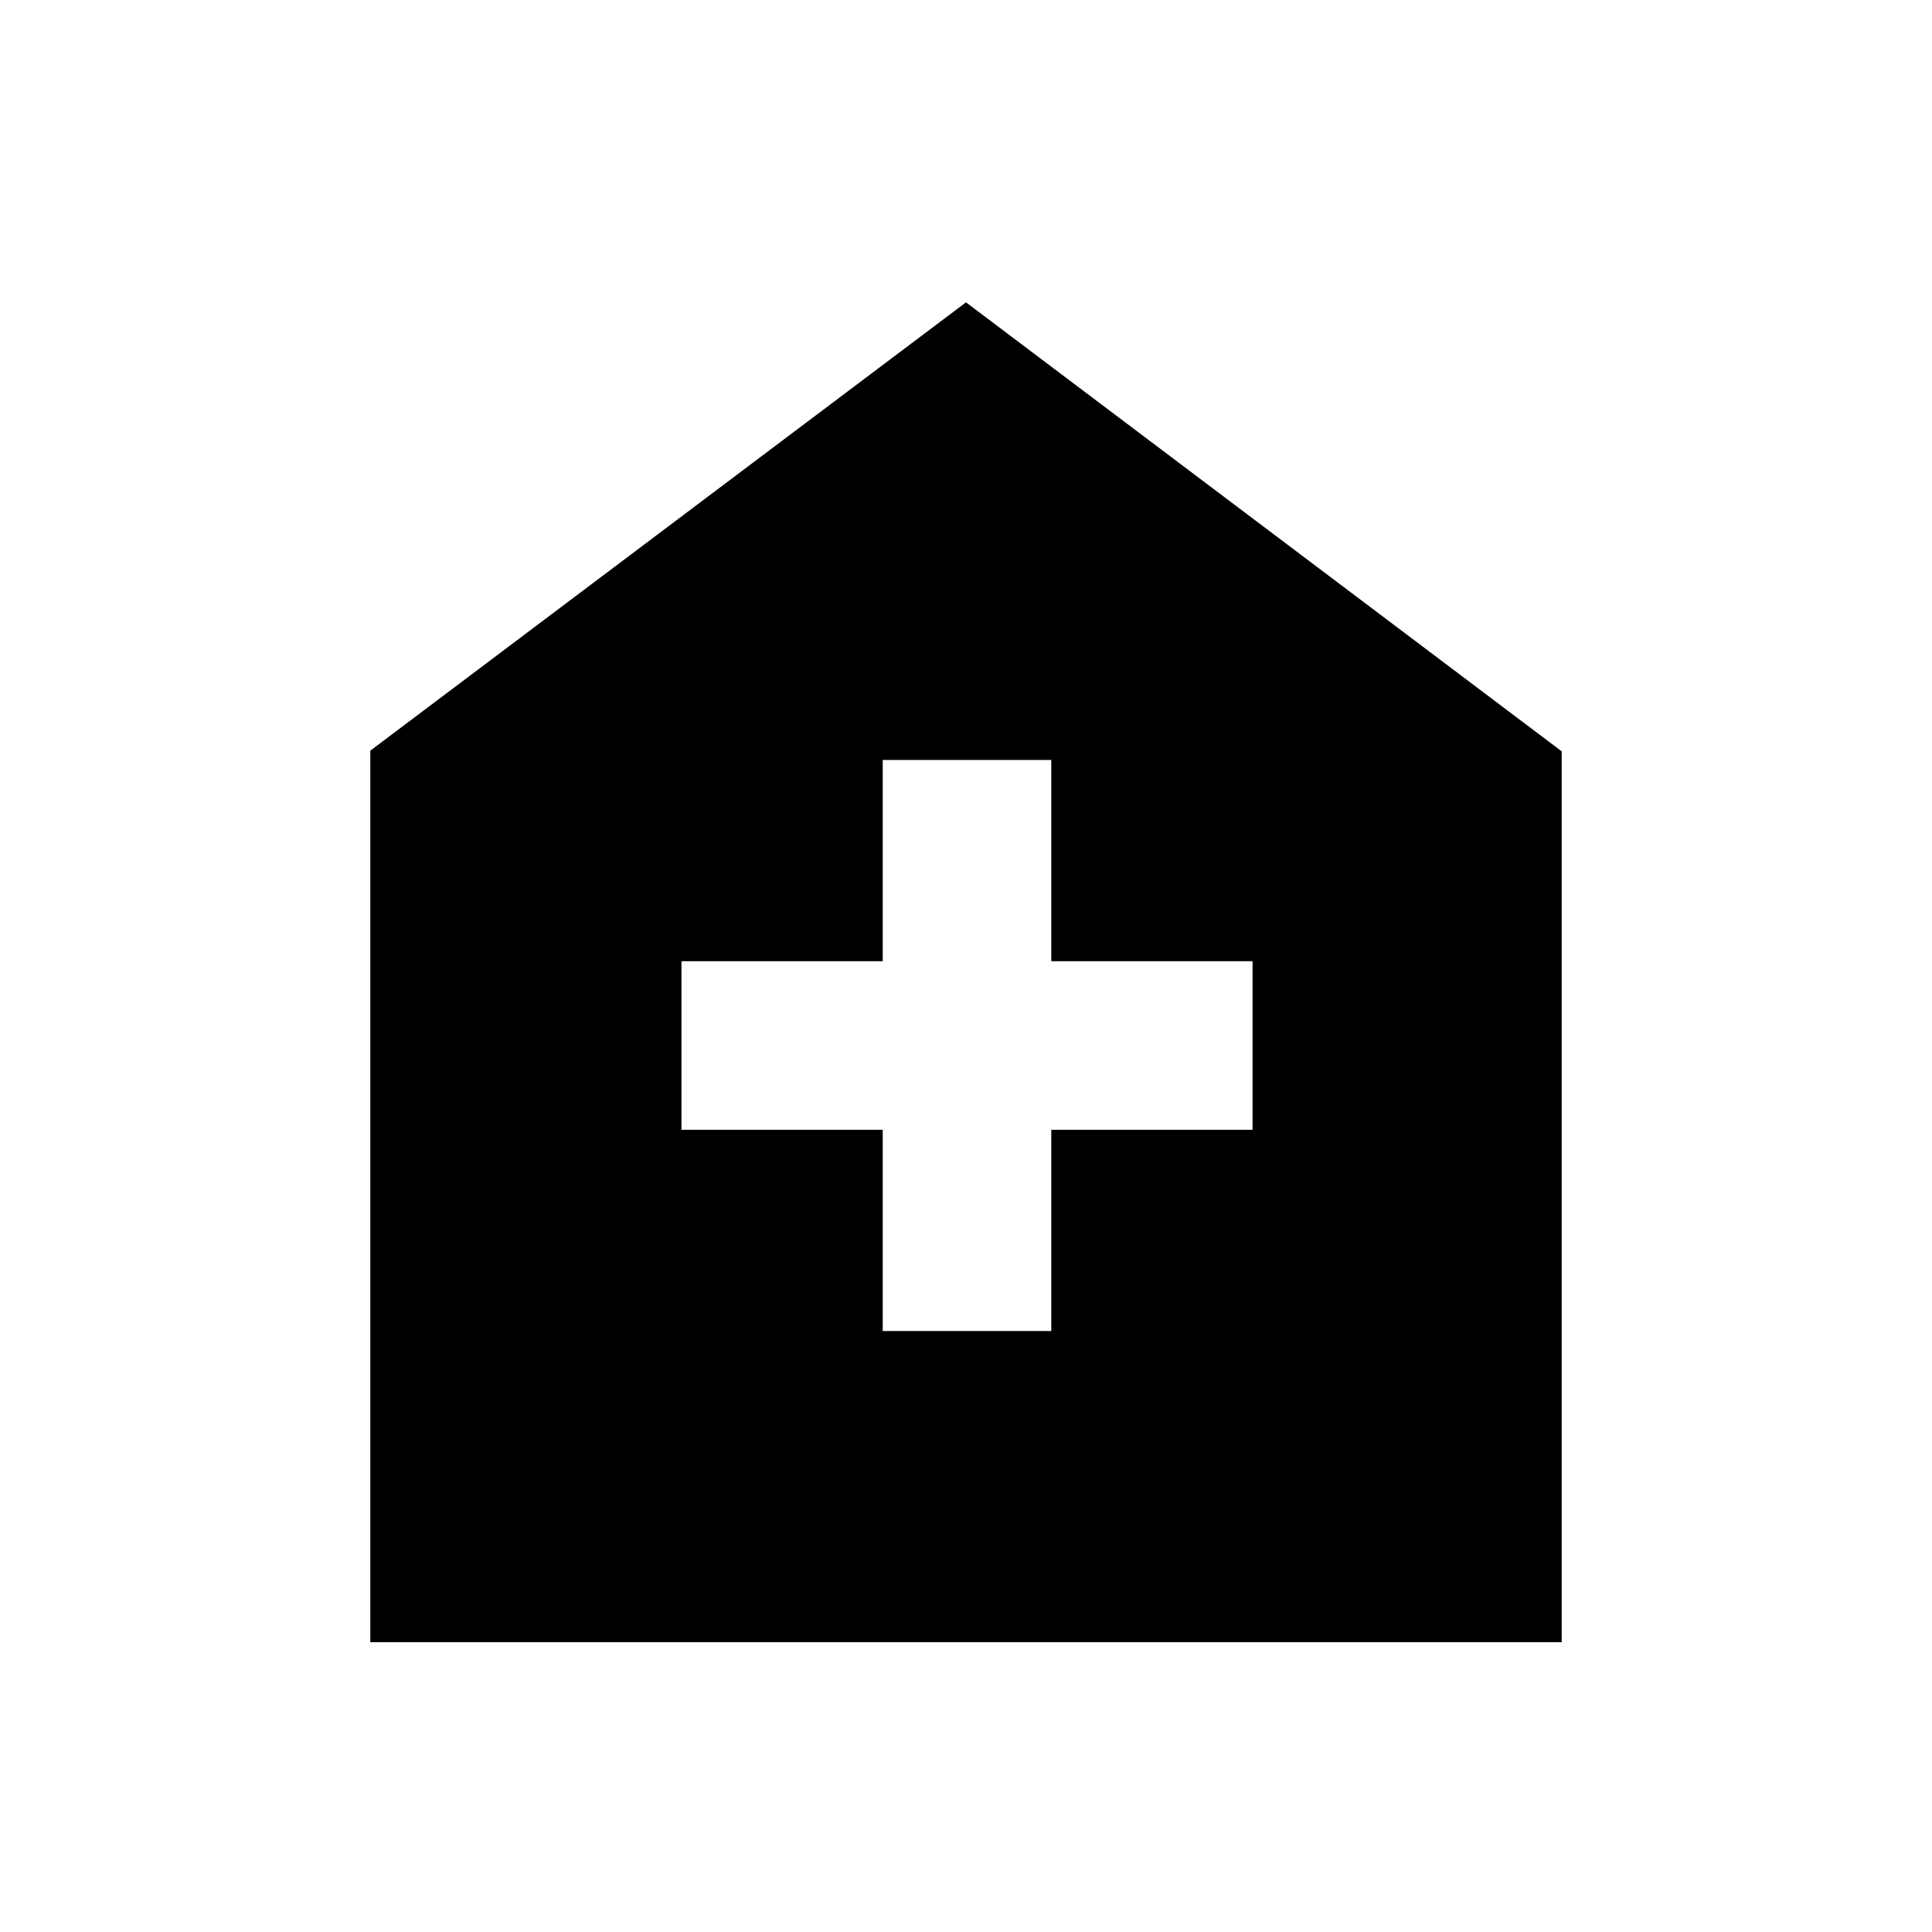 <svg xmlns="http://www.w3.org/2000/svg" height="48" viewBox="0 -960 960 960" width="48"><path d="M438.62-298.62h83.76v-100h100v-83.76h-100v-100h-83.76v100h-100v83.76h100v100ZM184-144v-443l296-222.77 296 223.1V-144H184Z"/></svg>